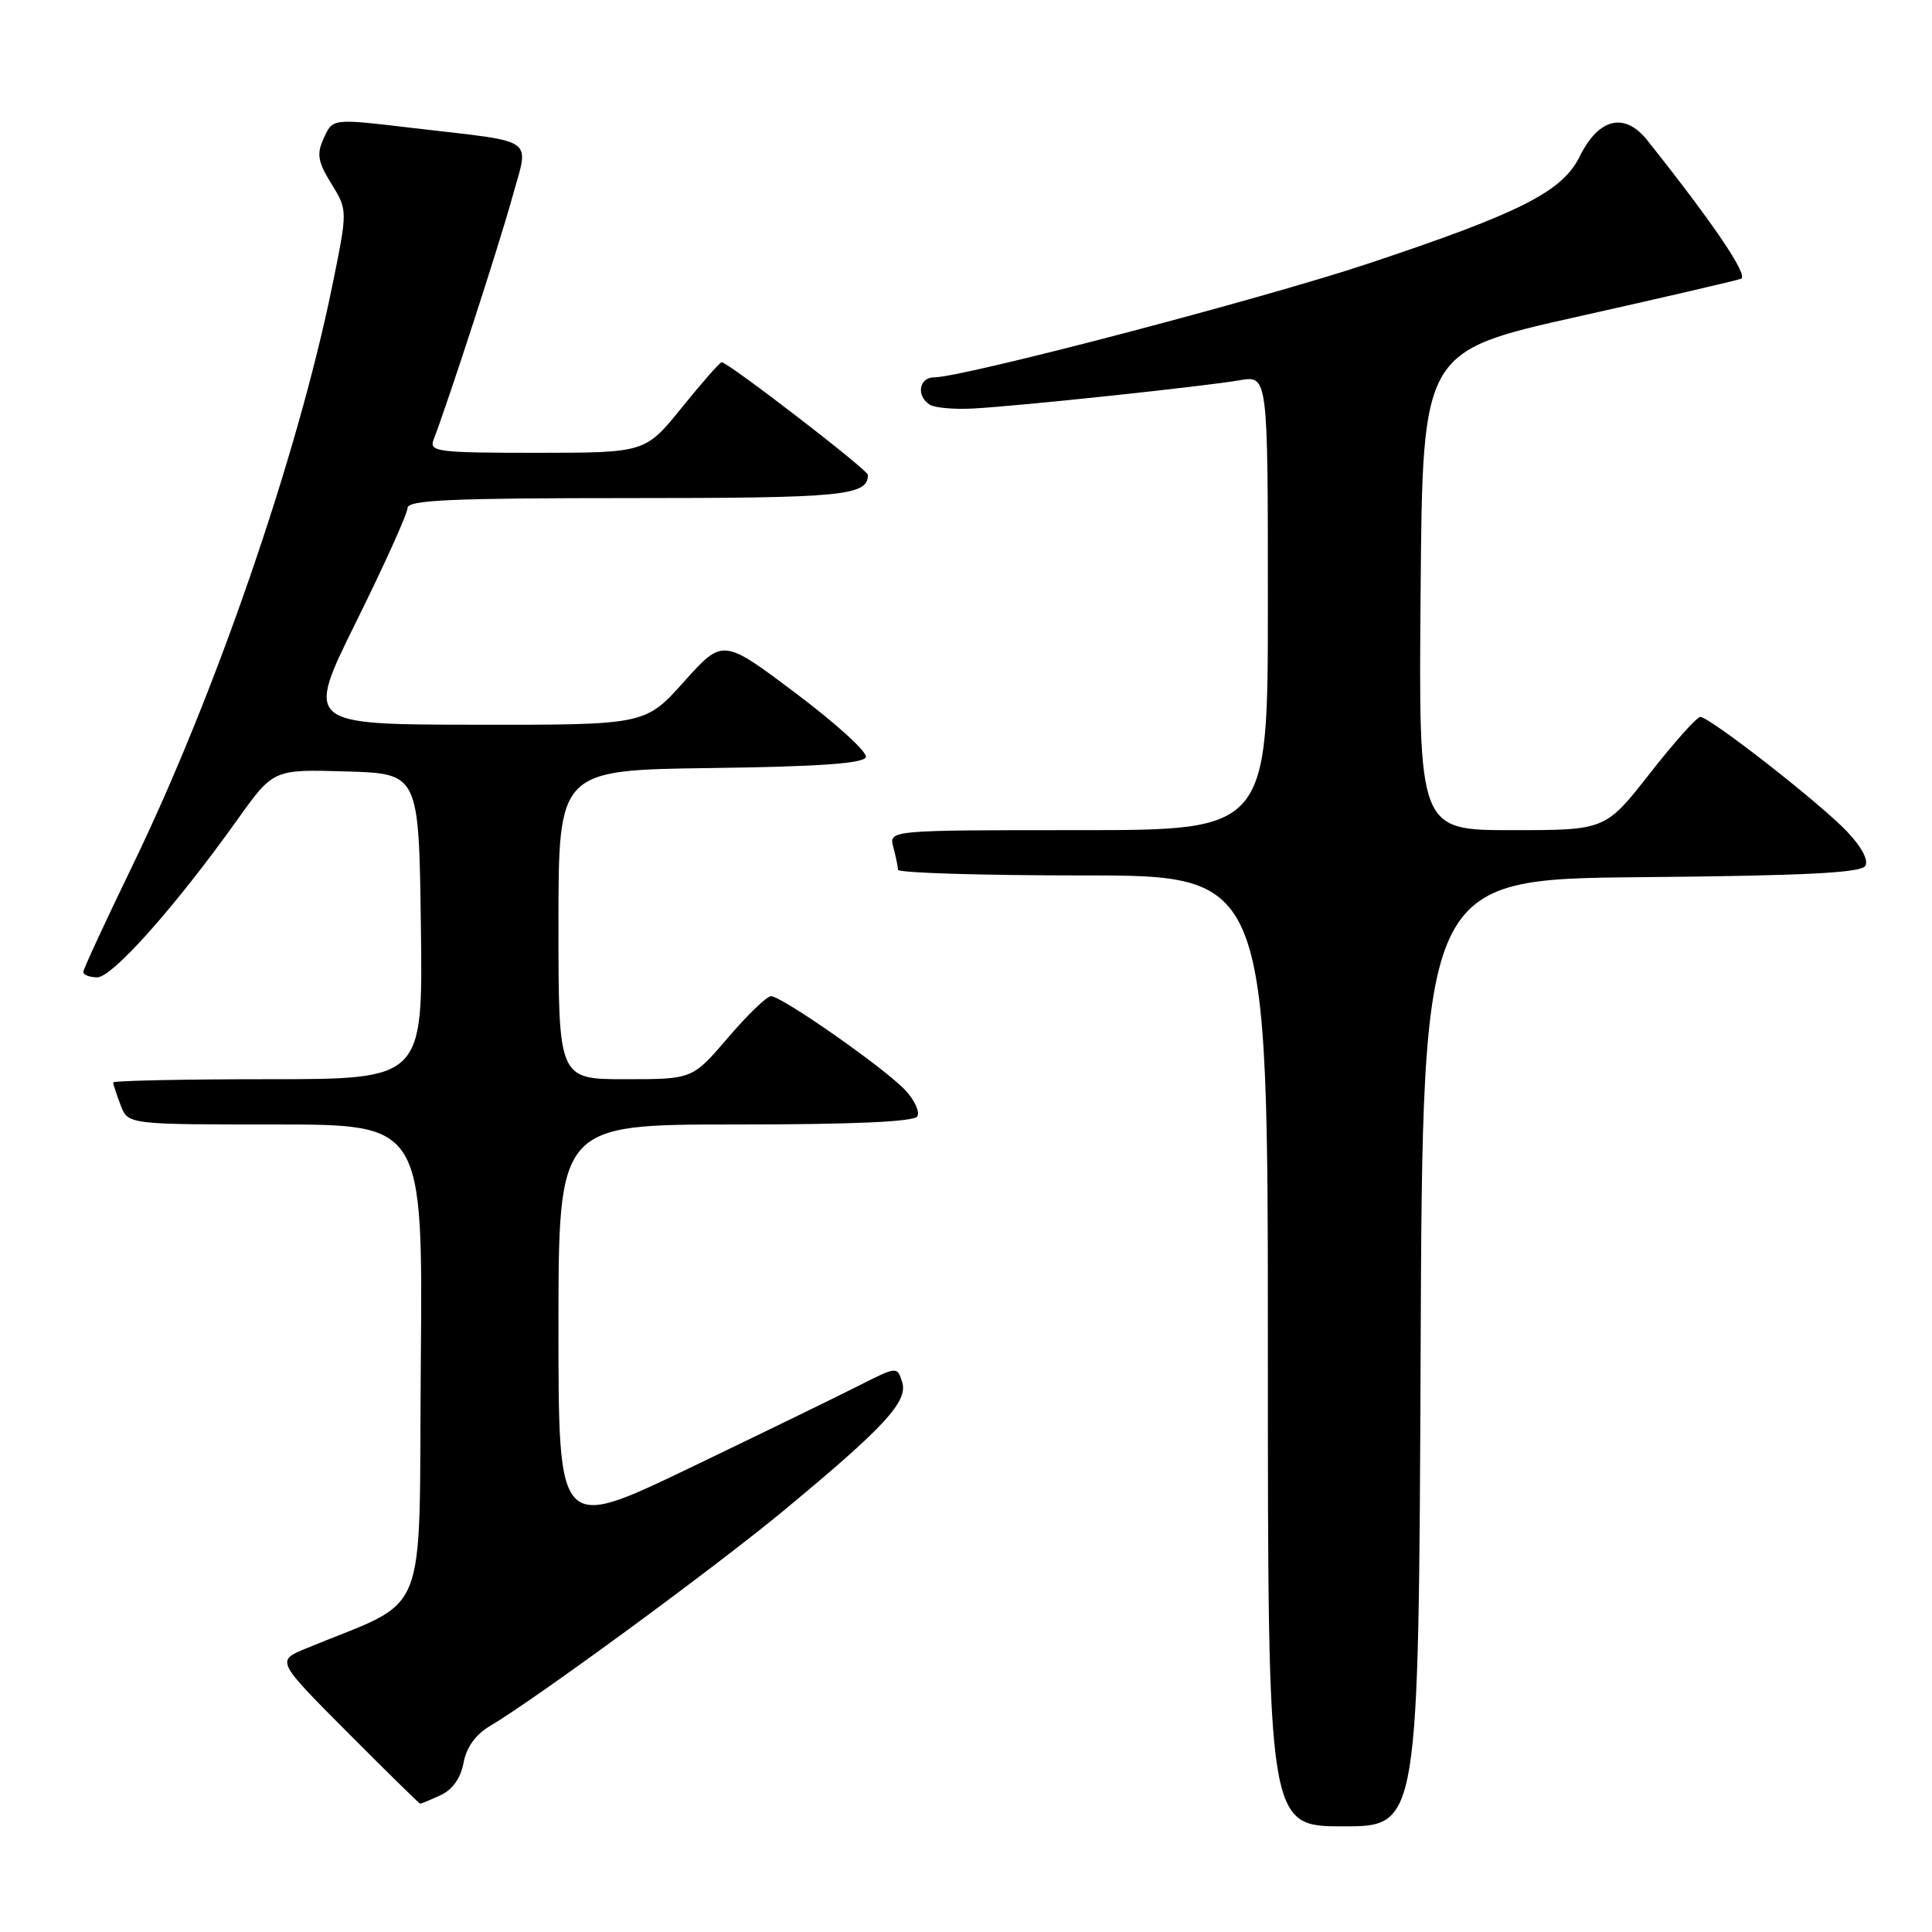 <?xml version="1.0" encoding="UTF-8" standalone="no"?>
<!DOCTYPE svg PUBLIC "-//W3C//DTD SVG 1.1//EN" "http://www.w3.org/Graphics/SVG/1.1/DTD/svg11.dtd" >
<svg xmlns="http://www.w3.org/2000/svg" xmlns:xlink="http://www.w3.org/1999/xlink" version="1.1" viewBox="0 0 256 256">
 <g >
 <path fill="currentColor"
d=" M 188.24 179.25 C 188.50 116.50 188.50 116.50 217.45 116.23 C 239.02 116.04 246.59 115.66 247.16 114.74 C 247.62 113.99 246.67 112.20 244.71 110.15 C 241.06 106.33 226.54 95.00 225.30 95.00 C 224.84 95.00 221.83 98.37 218.60 102.50 C 212.72 110.00 212.72 110.00 200.35 110.00 C 187.97 110.00 187.97 110.00 188.24 78.28 C 188.50 46.56 188.50 46.56 209.00 41.97 C 220.28 39.45 230.04 37.18 230.69 36.94 C 231.74 36.55 227.07 29.65 218.27 18.58 C 215.27 14.82 211.84 15.64 209.33 20.71 C 207.03 25.39 201.51 28.19 181.32 34.92 C 167.28 39.60 127.59 50.00 123.78 50.00 C 121.76 50.00 121.37 52.49 123.21 53.63 C 123.87 54.04 126.46 54.27 128.96 54.13 C 135.01 53.81 159.52 51.20 164.25 50.39 C 168.00 49.74 168.00 49.74 168.00 79.87 C 168.00 110.00 168.00 110.00 142.88 110.00 C 117.77 110.00 117.77 110.00 118.37 112.25 C 118.70 113.49 118.98 114.84 118.99 115.25 C 118.99 115.66 130.03 116.00 143.50 116.00 C 168.00 116.00 168.00 116.00 168.00 179.00 C 168.00 242.00 168.00 242.00 177.99 242.00 C 187.98 242.00 187.98 242.00 188.24 179.25 Z  M 58.36 237.88 C 59.95 237.16 61.03 235.64 61.42 233.59 C 61.80 231.53 63.03 229.82 64.92 228.71 C 71.03 225.09 94.68 207.75 103.88 200.13 C 117.29 189.02 120.35 185.69 119.54 183.11 C 118.88 181.04 118.84 181.05 113.69 183.66 C 110.83 185.11 100.74 190.02 91.25 194.58 C 74.00 202.86 74.00 202.86 74.00 175.93 C 74.00 149.00 74.00 149.00 97.44 149.00 C 113.07 149.00 121.10 148.64 121.55 147.93 C 121.91 147.34 121.19 145.77 119.94 144.44 C 117.21 141.53 103.59 132.00 102.16 132.00 C 101.61 132.00 99.04 134.48 96.46 137.50 C 91.76 143.00 91.76 143.00 82.88 143.00 C 74.00 143.00 74.00 143.00 74.00 122.52 C 74.00 102.04 74.00 102.04 94.17 101.77 C 108.61 101.58 114.45 101.16 114.73 100.32 C 114.95 99.66 110.77 95.86 105.45 91.86 C 95.78 84.59 95.78 84.59 90.64 90.32 C 85.50 96.06 85.50 96.06 62.98 96.03 C 40.46 96.00 40.46 96.00 47.23 82.32 C 50.95 74.80 54.00 68.05 54.00 67.32 C 54.00 66.26 59.69 66.00 83.30 66.00 C 111.77 66.00 115.00 65.69 115.00 62.92 C 115.00 62.26 96.48 48.00 95.62 48.00 C 95.39 48.00 93.01 50.70 90.35 54.00 C 85.50 59.99 85.50 59.99 71.14 60.00 C 57.96 60.00 56.84 59.86 57.45 58.27 C 59.43 53.11 66.12 32.51 67.84 26.28 C 70.12 18.00 71.40 18.93 55.03 17.00 C 43.82 15.68 44.12 15.64 42.85 18.43 C 41.94 20.42 42.13 21.47 43.91 24.35 C 46.07 27.85 46.07 27.85 44.03 37.86 C 39.44 60.37 28.51 92.10 17.52 114.77 C 13.98 122.07 11.07 128.37 11.04 128.77 C 11.02 129.17 11.85 129.50 12.89 129.50 C 14.90 129.50 23.28 120.08 31.47 108.59 C 36.23 101.93 36.23 101.93 45.86 102.22 C 55.50 102.50 55.50 102.50 55.77 122.75 C 56.04 143.00 56.04 143.00 35.52 143.00 C 24.23 143.00 15.00 143.20 15.00 143.43 C 15.00 143.67 15.44 145.02 15.98 146.43 C 16.95 149.00 16.95 149.00 36.49 149.00 C 56.03 149.00 56.03 149.00 55.76 180.59 C 55.47 215.69 57.13 211.56 40.55 218.43 C 36.60 220.06 36.60 220.06 46.03 229.53 C 51.22 234.74 55.56 239.00 55.68 239.00 C 55.81 239.00 57.01 238.50 58.36 237.88 Z "/>
</g>
</svg>